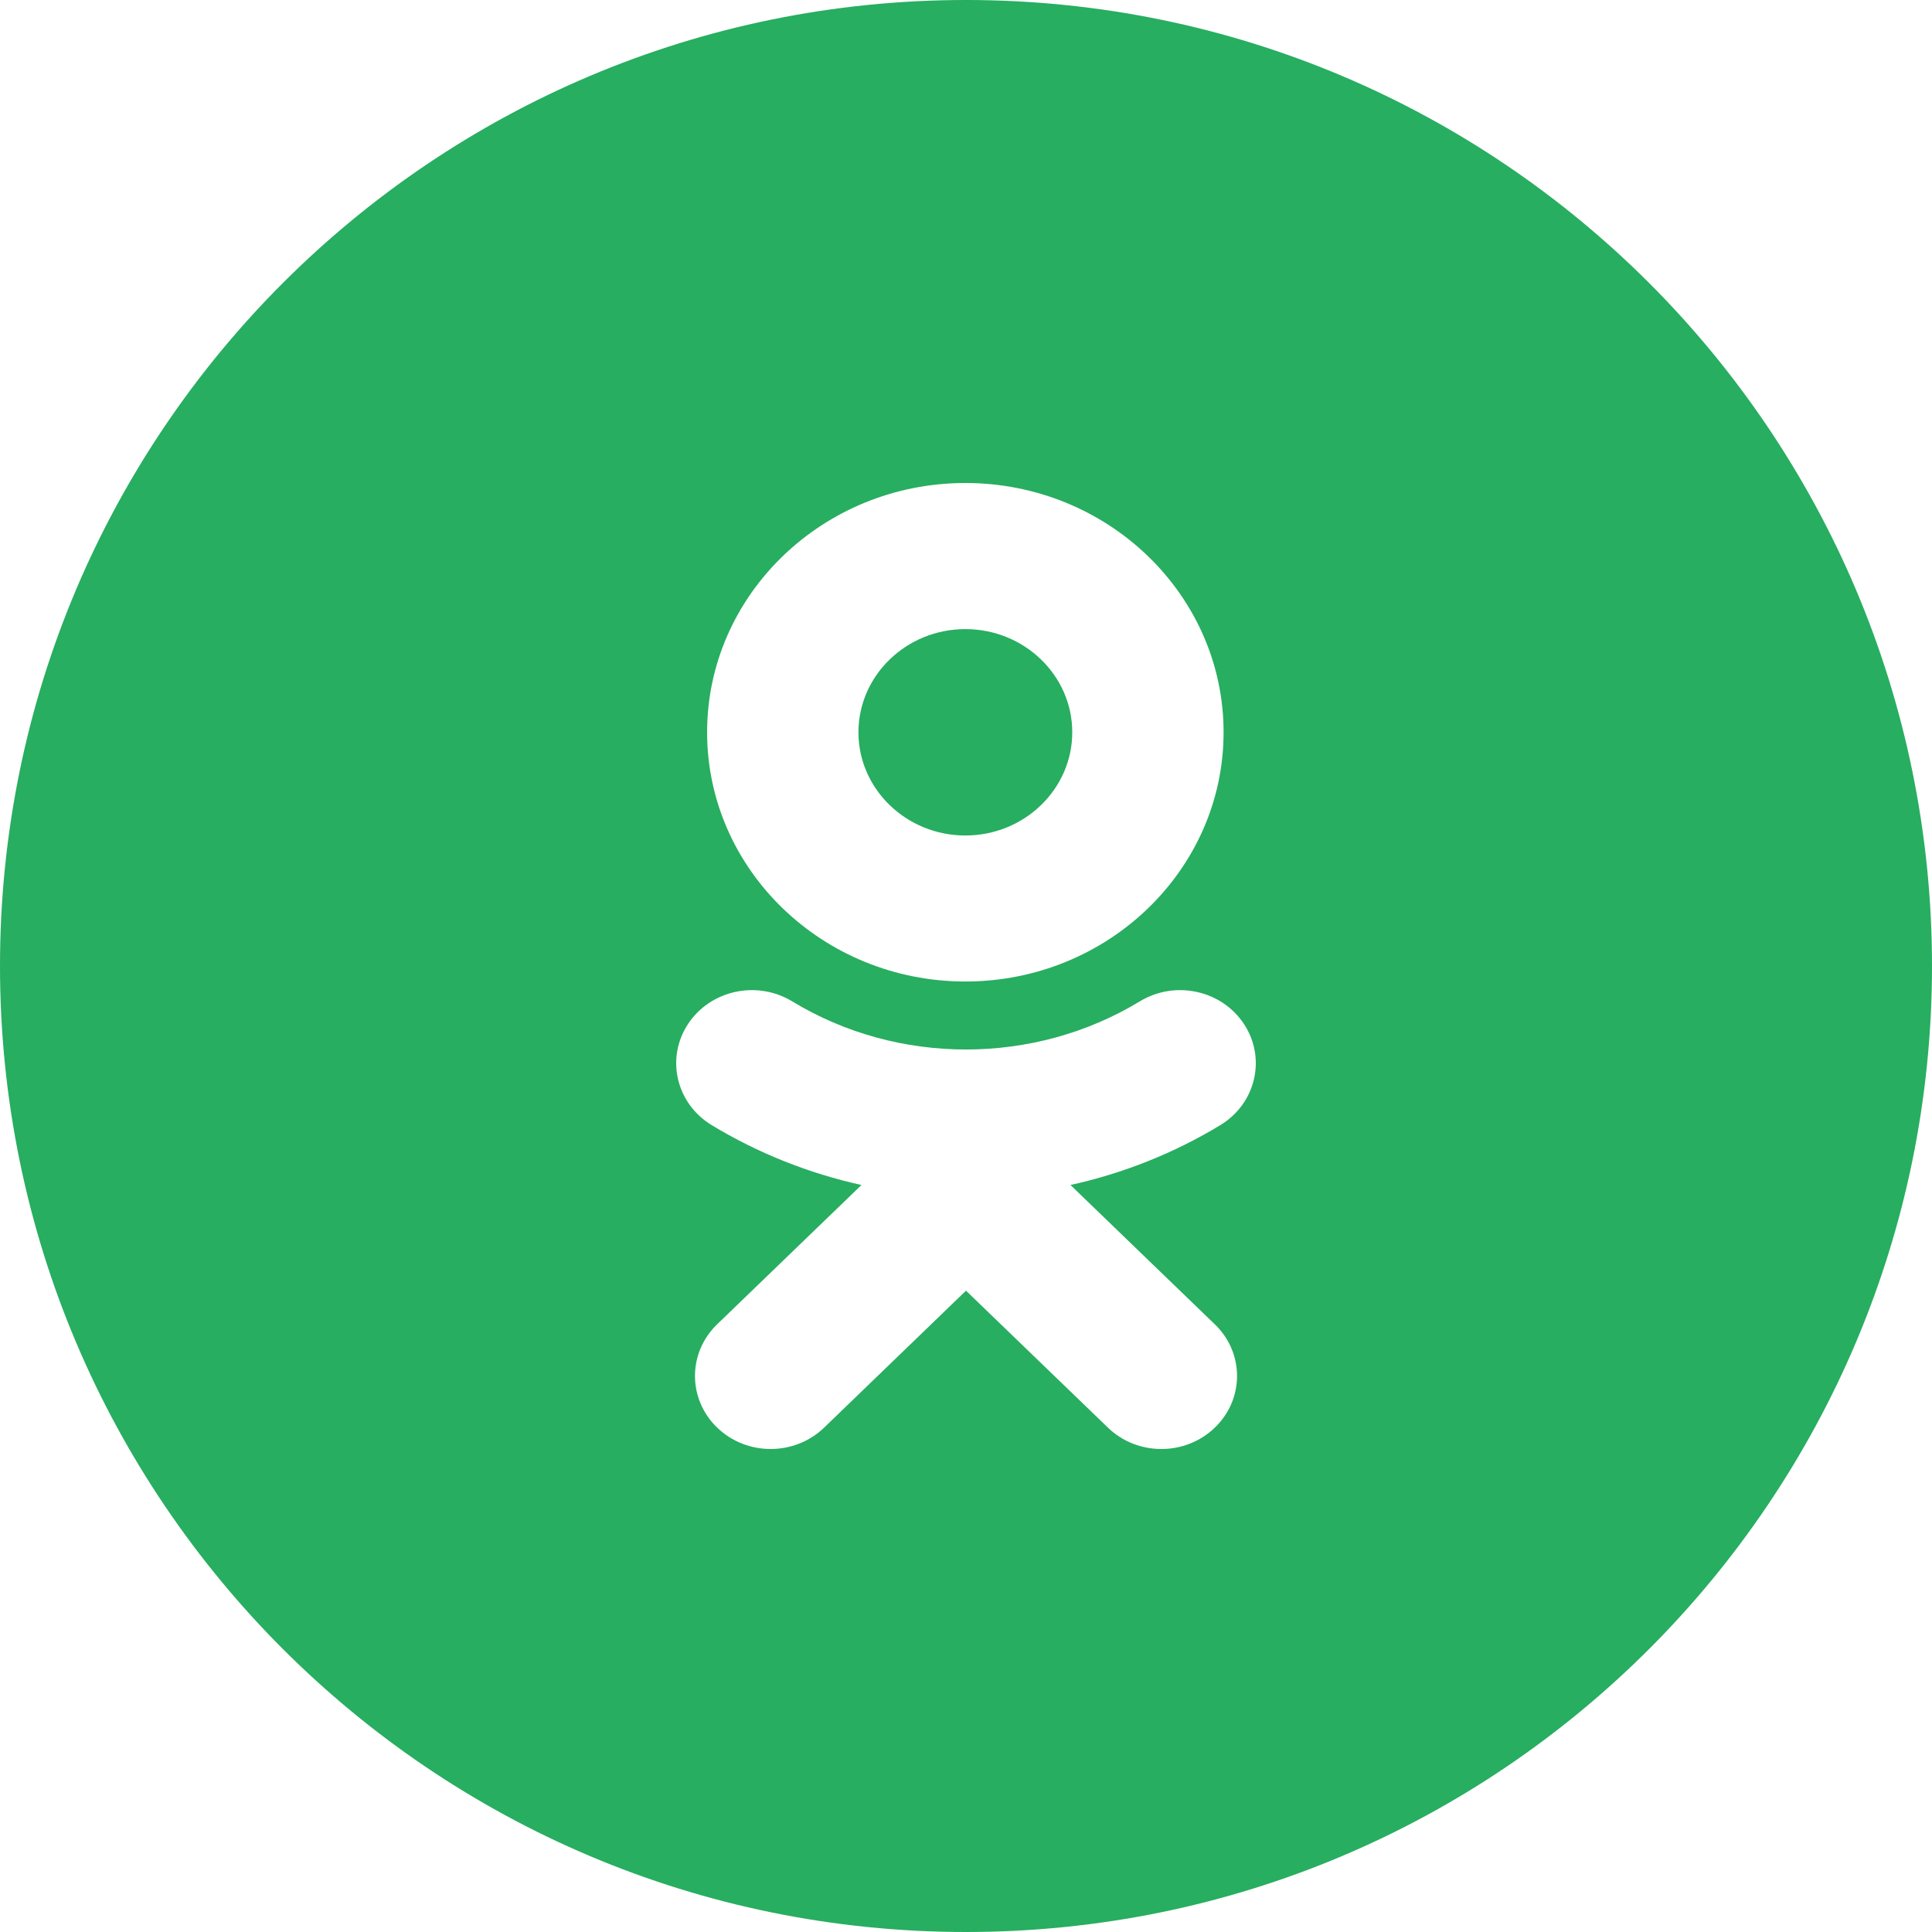 <svg width="40" height="40" viewBox="0 0 40 40" fill="none" xmlns="http://www.w3.org/2000/svg">
<path fill-rule="evenodd" clip-rule="evenodd" d="M0 20C0 8.954 8.954 0 20 0C31.046 0 40 8.954 40 20C40 31.046 31.046 40 20 40C8.954 40 0 31.046 0 20ZM19.986 20.321C22.936 20.321 25.333 18.007 25.333 15.161C25.333 12.315 22.936 10 19.986 10C17.038 10 14.64 12.315 14.64 15.161C14.64 18.007 17.038 20.321 19.986 20.321ZM22.163 24.534C23.252 24.294 24.301 23.879 25.268 23.293C26 22.847 26.22 21.914 25.759 21.207C25.298 20.5 24.332 20.287 23.599 20.732C21.409 22.061 18.589 22.061 16.401 20.732C15.668 20.287 14.701 20.5 14.241 21.207C13.78 21.914 14 22.847 14.732 23.293C15.698 23.878 16.748 24.294 17.836 24.534L14.847 27.419C14.236 28.009 14.236 28.967 14.848 29.557C15.154 29.852 15.554 30 15.955 30C16.356 30 16.757 29.852 17.063 29.557L20 26.722L22.938 29.557C23.549 30.148 24.541 30.148 25.152 29.557C25.765 28.967 25.765 28.009 25.152 27.419L22.163 24.534Z" fill="#27AE60"/>
<path fill-rule="evenodd" clip-rule="evenodd" d="M19.986 13.025C21.207 13.025 22.2 13.983 22.2 15.161C22.2 16.339 21.207 17.298 19.986 17.298C18.767 17.298 17.773 16.339 17.773 15.161C17.773 13.983 18.767 13.025 19.986 13.025Z" fill="#27AE60"/>
</svg>
